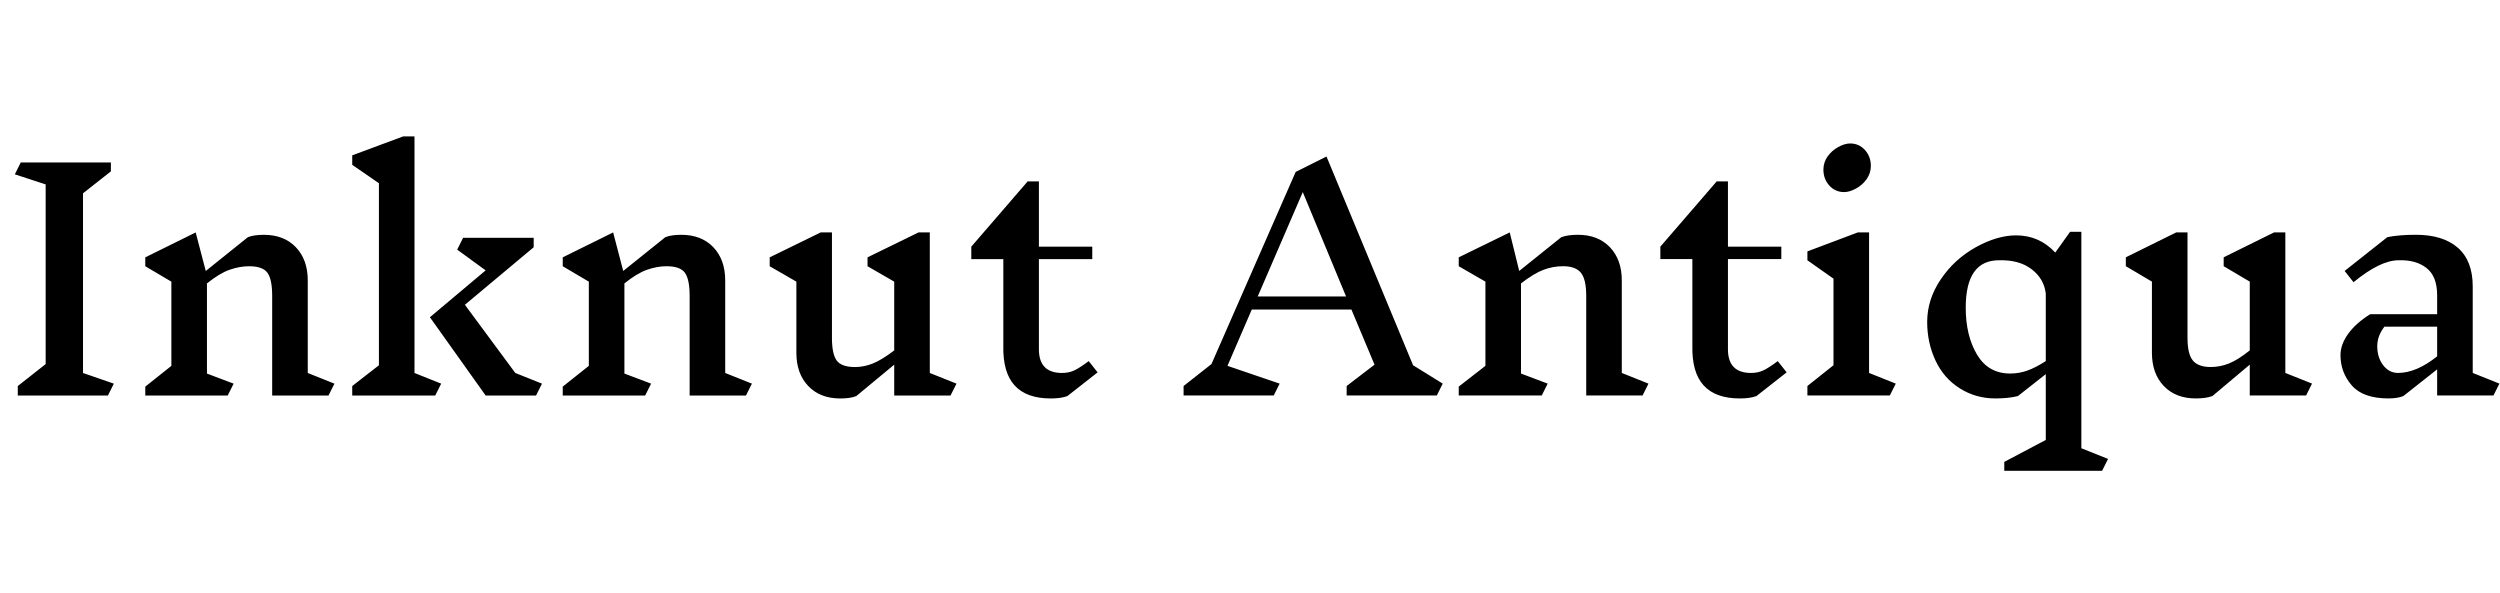 <svg id="fnt-Inknut Antiqua" viewBox="0 0 4216 1000" xmlns="http://www.w3.org/2000/svg"><path id="inknut-antiqua" class="f" d="M192 647l-10 20h-152v-16l47-37v-303l-52-17 10-20h152v15l-47 37v303l52 18m372 0l-10 20h-95v-168q0-28-8-39t-31-11q-16 0-33 6t-38 23v152l45 17-10 20h-139v-15l44-35v-142l-44-26v-15l85-42 17 65 71-57q10-4 27-4 34 0 54 21t20 56v156l45 18m135-18l45 18-10 20h-140v-16l45-35v-307l-45-31v-16l86-32h19v399m215 18l-10 20h-85l-94-132 94-79-48-35 10-20h119v16l-116 97 85 115 45 18m354 0l-10 20h-95v-168q0-28-8-39t-31-11q-16 0-33 6t-38 23v152l45 17-10 20h-139v-15l44-35v-142l-44-26v-15l85-42 17 65 71-57q10-4 27-4 34 0 54 21t20 56v156l45 18m345 0l-10 20h-95v-52l-64 53q-10 4-27 4-34 0-54-21t-20-56v-120l-45-26v-15l86-42h19v178q0 27 8 38t31 11q15 0 30-6t36-22v-116l-45-26v-15l86-42h19v237l45 18m238-19l-51 40q-11 4-28 4-41 0-61-22t-19-67v-146h-54v-21l95-110h19v110h90v21h-90v152q0 40 39 40 11 0 20-4t25-16l15 19m582 19l-10 20h-152v-16l47-36-39-93h-168l-41 95 88 30-10 20h-152v-16l47-37 142-324 52-26 146 352 50 31m-163-147l-73-176-76 176h149m510 147l-10 20h-95v-168q0-28-9-39t-30-11q-17 0-33 6t-38 23v152l45 17-10 20h-140v-15l45-35v-142l-45-26v-15l86-42 16 65 71-57q11-4 28-4 34 0 54 21t20 56v156l45 18m233-19l-51 40q-11 4-28 4-41 0-61-22t-19-67v-146h-54v-21l95-110h19v110h90v21h-90v152q0 40 39 40 11 0 20-4t25-16l15 19m184 19l-10 20h-139v-16l44-35v-146l-44-31v-15l85-32h19v237l45 18m-77-405q15 0 25 11t10 27q0 12-7 22t-18 16-20 6q-15 0-25-11t-10-27q0-12 7-22t18-16 20-6m435 532l-10 20h-165v-15l70-37v-111l-47 37q-16 4-38 4-33 0-60-17t-41-47-14-65q0-38 23-72t59-54 68-20q39 0 66 29l25-35h19v365l45 18m-165-144q15 0 29-5t31-16v-114q-3-25-24-41t-55-15q-56 0-56 80 0 47 19 79t56 32m509 17l-10 20h-95v-52l-63 53q-11 4-28 4-34 0-54-21t-20-56v-120l-44-26v-15l85-42h19v178q0 27 9 38t30 11q16 0 31-6t35-22v-116l-44-26v-15l85-42h19v237l45 18m316 0l-10 20h-95v-44l-57 45q-10 4-25 4-43 0-62-22t-19-51q0-18 13-36t37-33h113v-32q0-32-18-46t-47-13q-31 0-76 37l-15-19 72-57q20-4 48-4 46 0 71 22t25 65v146l45 18m-171-18q31 0 66-28v-50h-89q-6 8-9 16t-3 17q0 19 10 32t25 13" />
</svg>